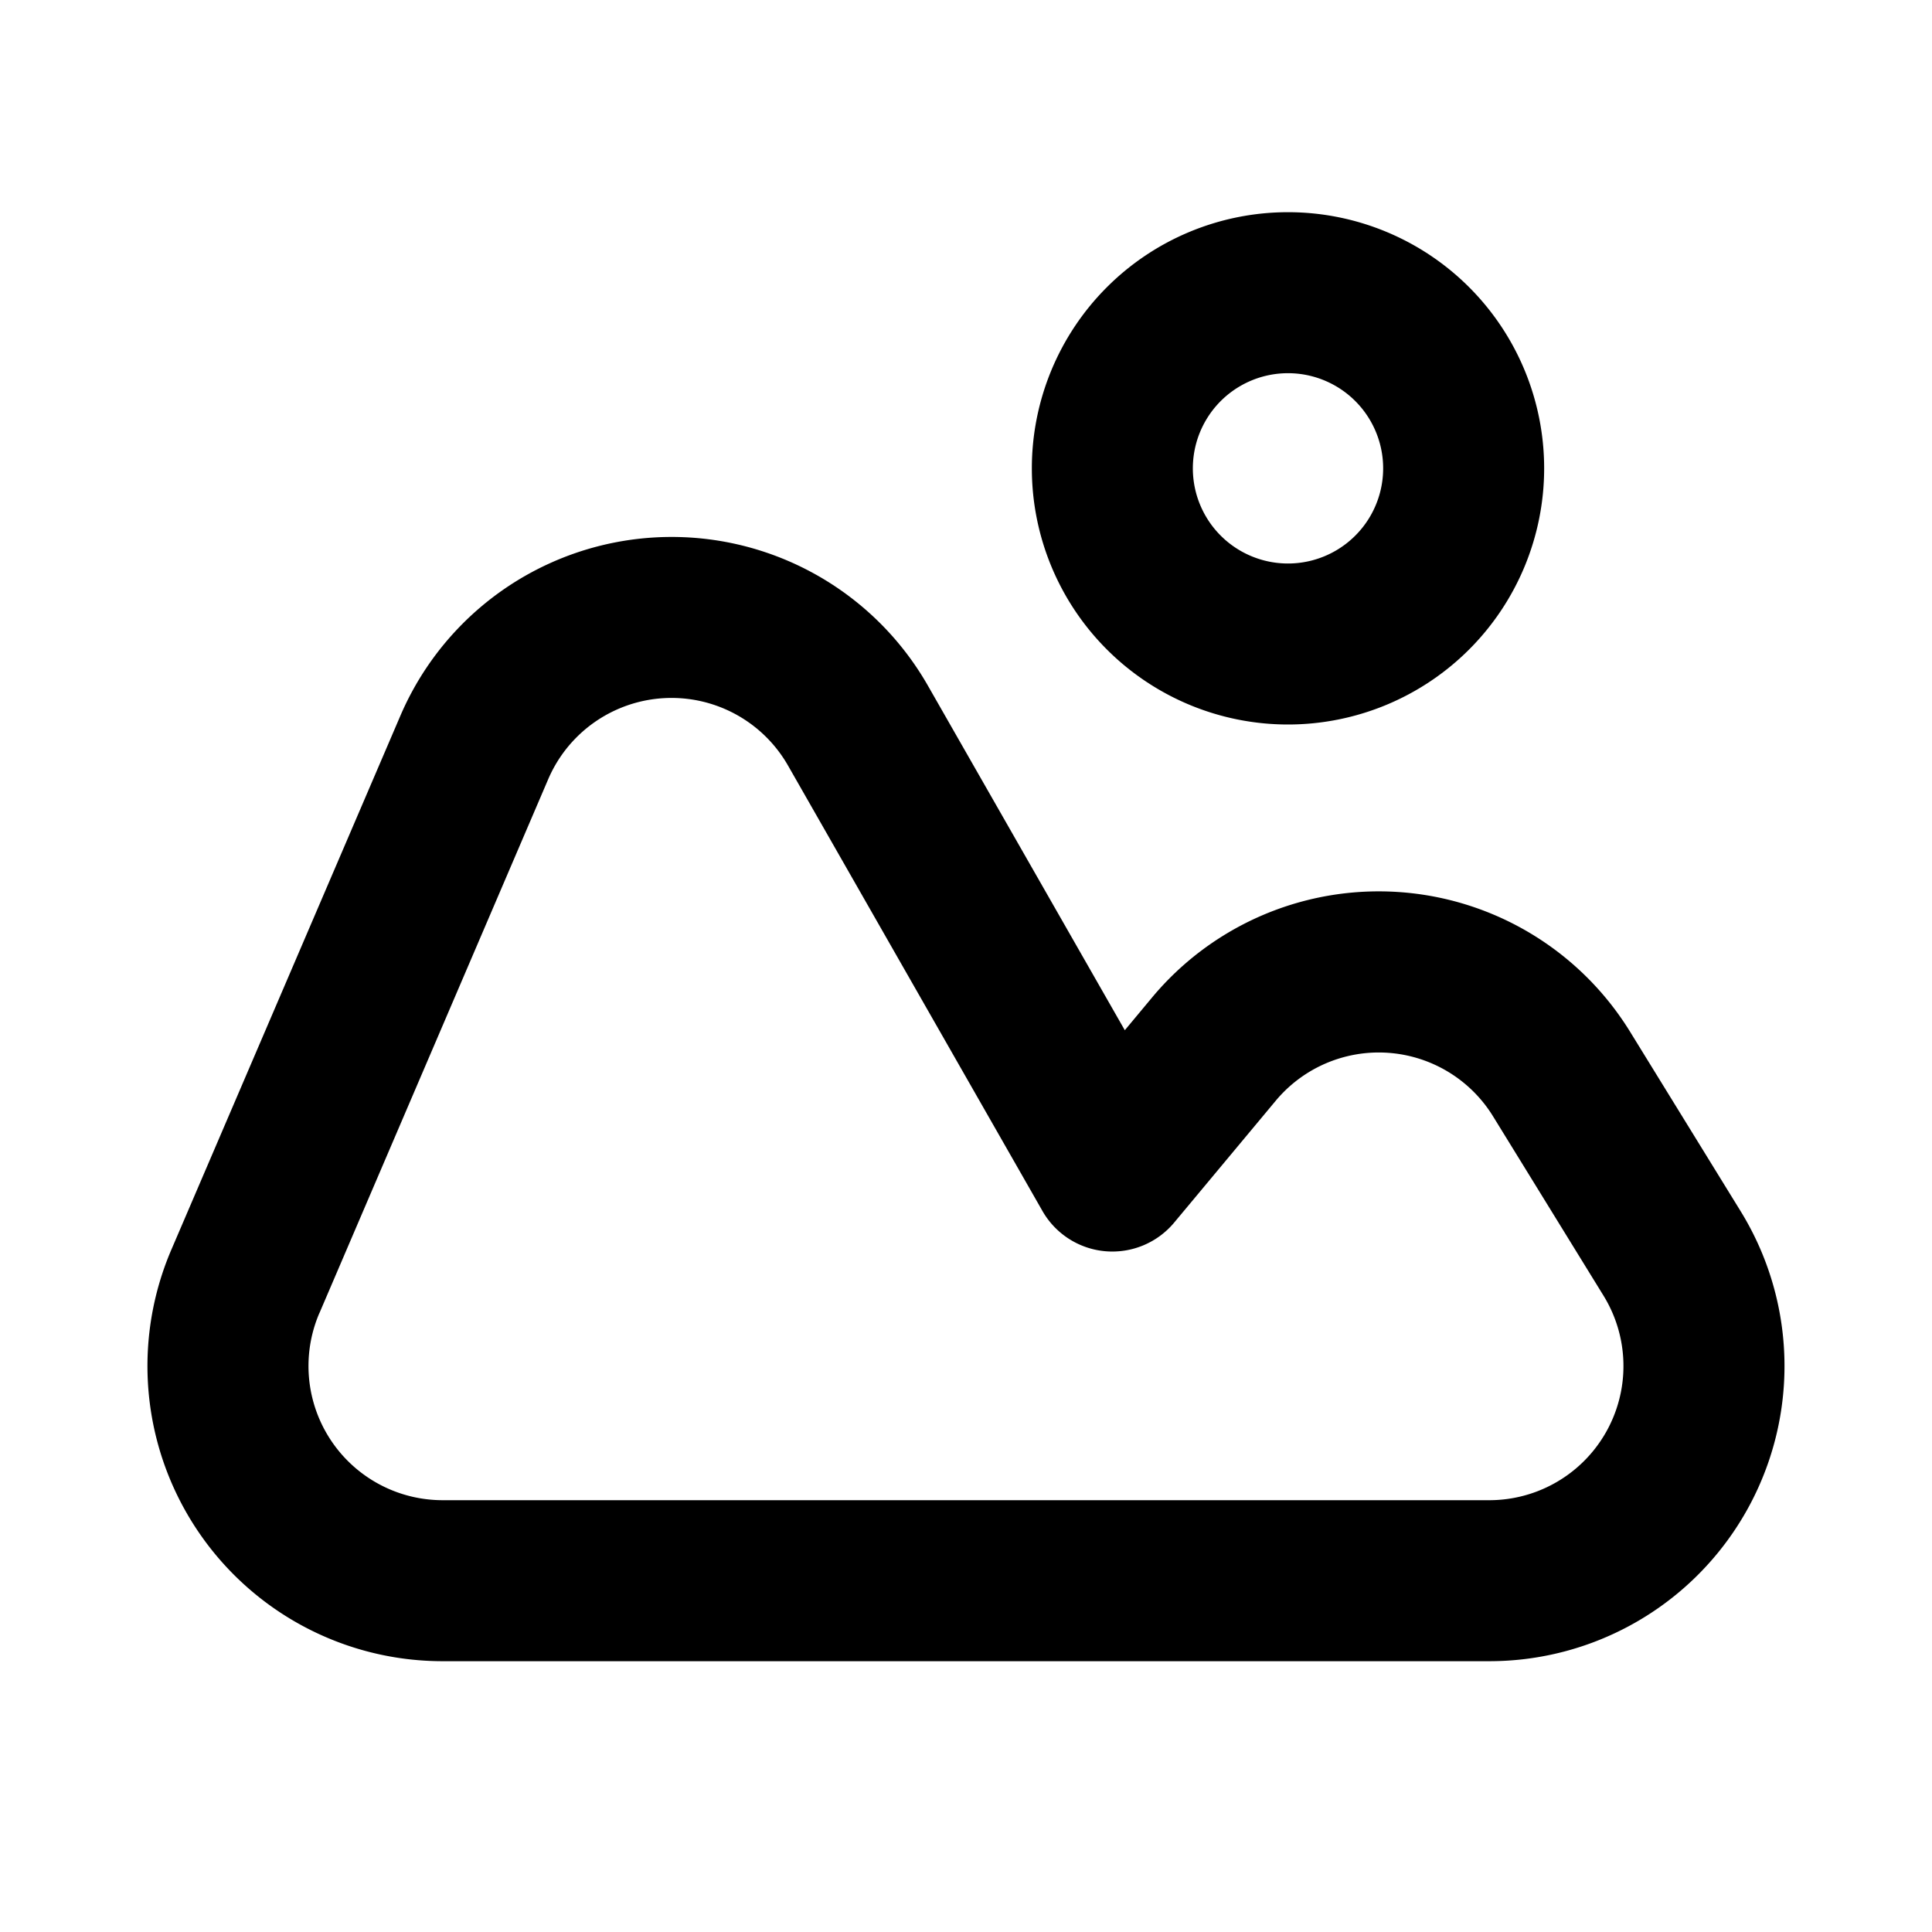 <svg width="18" height="18" xmlns="http://www.w3.org/2000/svg"><g id="Symbols" fill="none" fill-rule="evenodd"><g id="_Resource/Icons/ic_inputImage_hover" fill="#000000" fill-rule="nonzero"><path d="M2.975 12.235a1.25 1.25 0 0 0 1.149 1.742h9.751a1.25 1.25 0 0 0 1.065-1.905L13.91 10.4a1.25 1.25 0 0 0-2.024-.145l-.946 1.135a.75.75 0 0 1-1.228-.108l-2.37-4.149a1.25 1.25 0 0 0-2.235.128l-2.132 4.975zm7.504-2.636l.254-.305a2.75 2.75 0 0 1 4.455.32l1.03 1.672a2.75 2.75 0 0 1-2.343 4.191H4.124a2.75 2.75 0 0 1-2.528-3.833L3.73 6.669a2.75 2.75 0 0 1 4.915-.281l1.835 3.211z" id="Path-7"/><path d="M12 6.75a2.386 2.386 0 1 1 0-4.773 2.386 2.386 0 0 1 0 4.773zm0-1.5a.886.886 0 1 0 0-1.773.886.886 0 0 0 0 1.773z" id="Oval-4"/></g></g></svg>